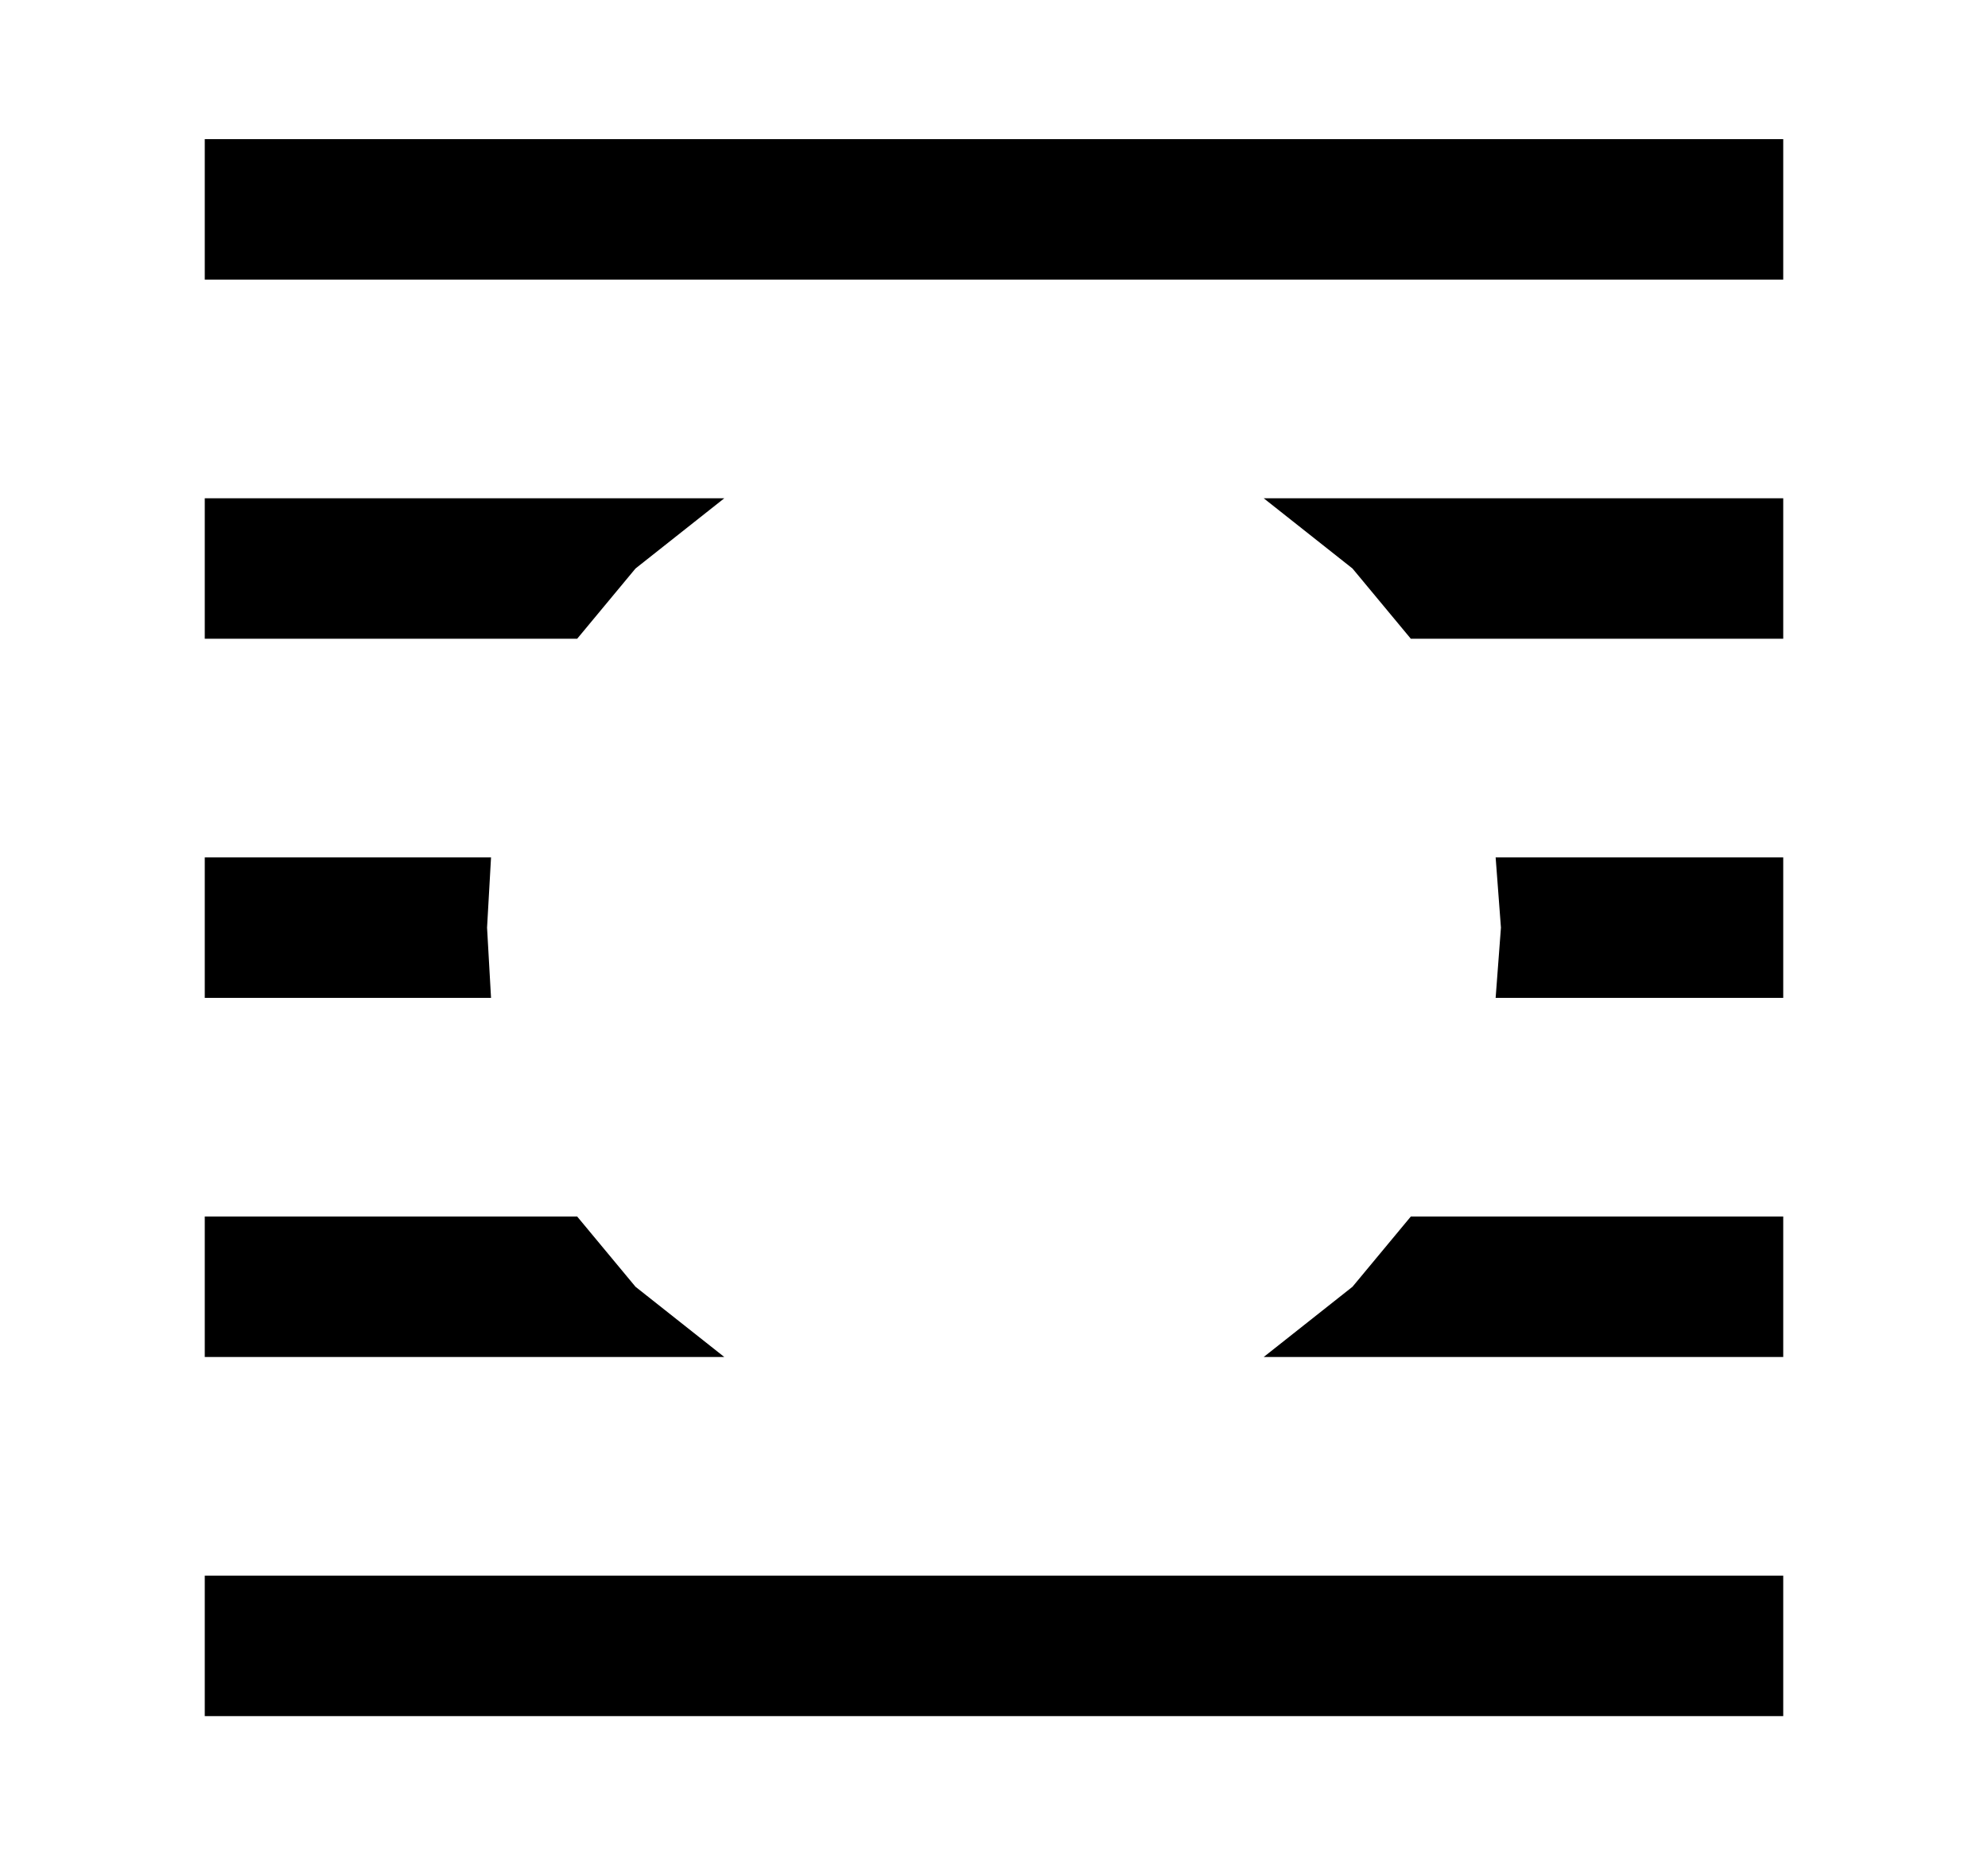 <svg width="15" height="14" viewBox="0 0 15 14" fill="none" xmlns="http://www.w3.org/2000/svg">
<path d="M13.455 1.05H1.545V2.11H13.455V1.05Z" fill="black"/>
<path fill-rule="evenodd" clip-rule="evenodd" d="M13.455 3.76V4.82H10.645L10.205 4.29L9.535 3.76H13.455Z" fill="black"/>
<path fill-rule="evenodd" clip-rule="evenodd" d="M1.545 3.76V4.82H4.355L4.795 4.29L5.465 3.76H1.545Z" fill="black"/>
<path fill-rule="evenodd" clip-rule="evenodd" d="M1.545 6.47V7.53H3.705L3.675 7L3.705 6.47H1.545Z" fill="black"/>
<path fill-rule="evenodd" clip-rule="evenodd" d="M13.455 6.47V7.53H11.285L11.325 7L11.285 6.47H13.455Z" fill="black"/>
<path fill-rule="evenodd" clip-rule="evenodd" d="M13.455 10.24V9.18H10.645L10.205 9.71L9.535 10.24H13.455Z" fill="black"/>
<path fill-rule="evenodd" clip-rule="evenodd" d="M1.545 10.24V9.18H4.355L4.795 9.71L5.465 10.24H1.545Z" fill="black"/>
<path d="M13.455 11.89H1.545V12.95H13.455V11.89Z" fill="black"/>
</svg>
